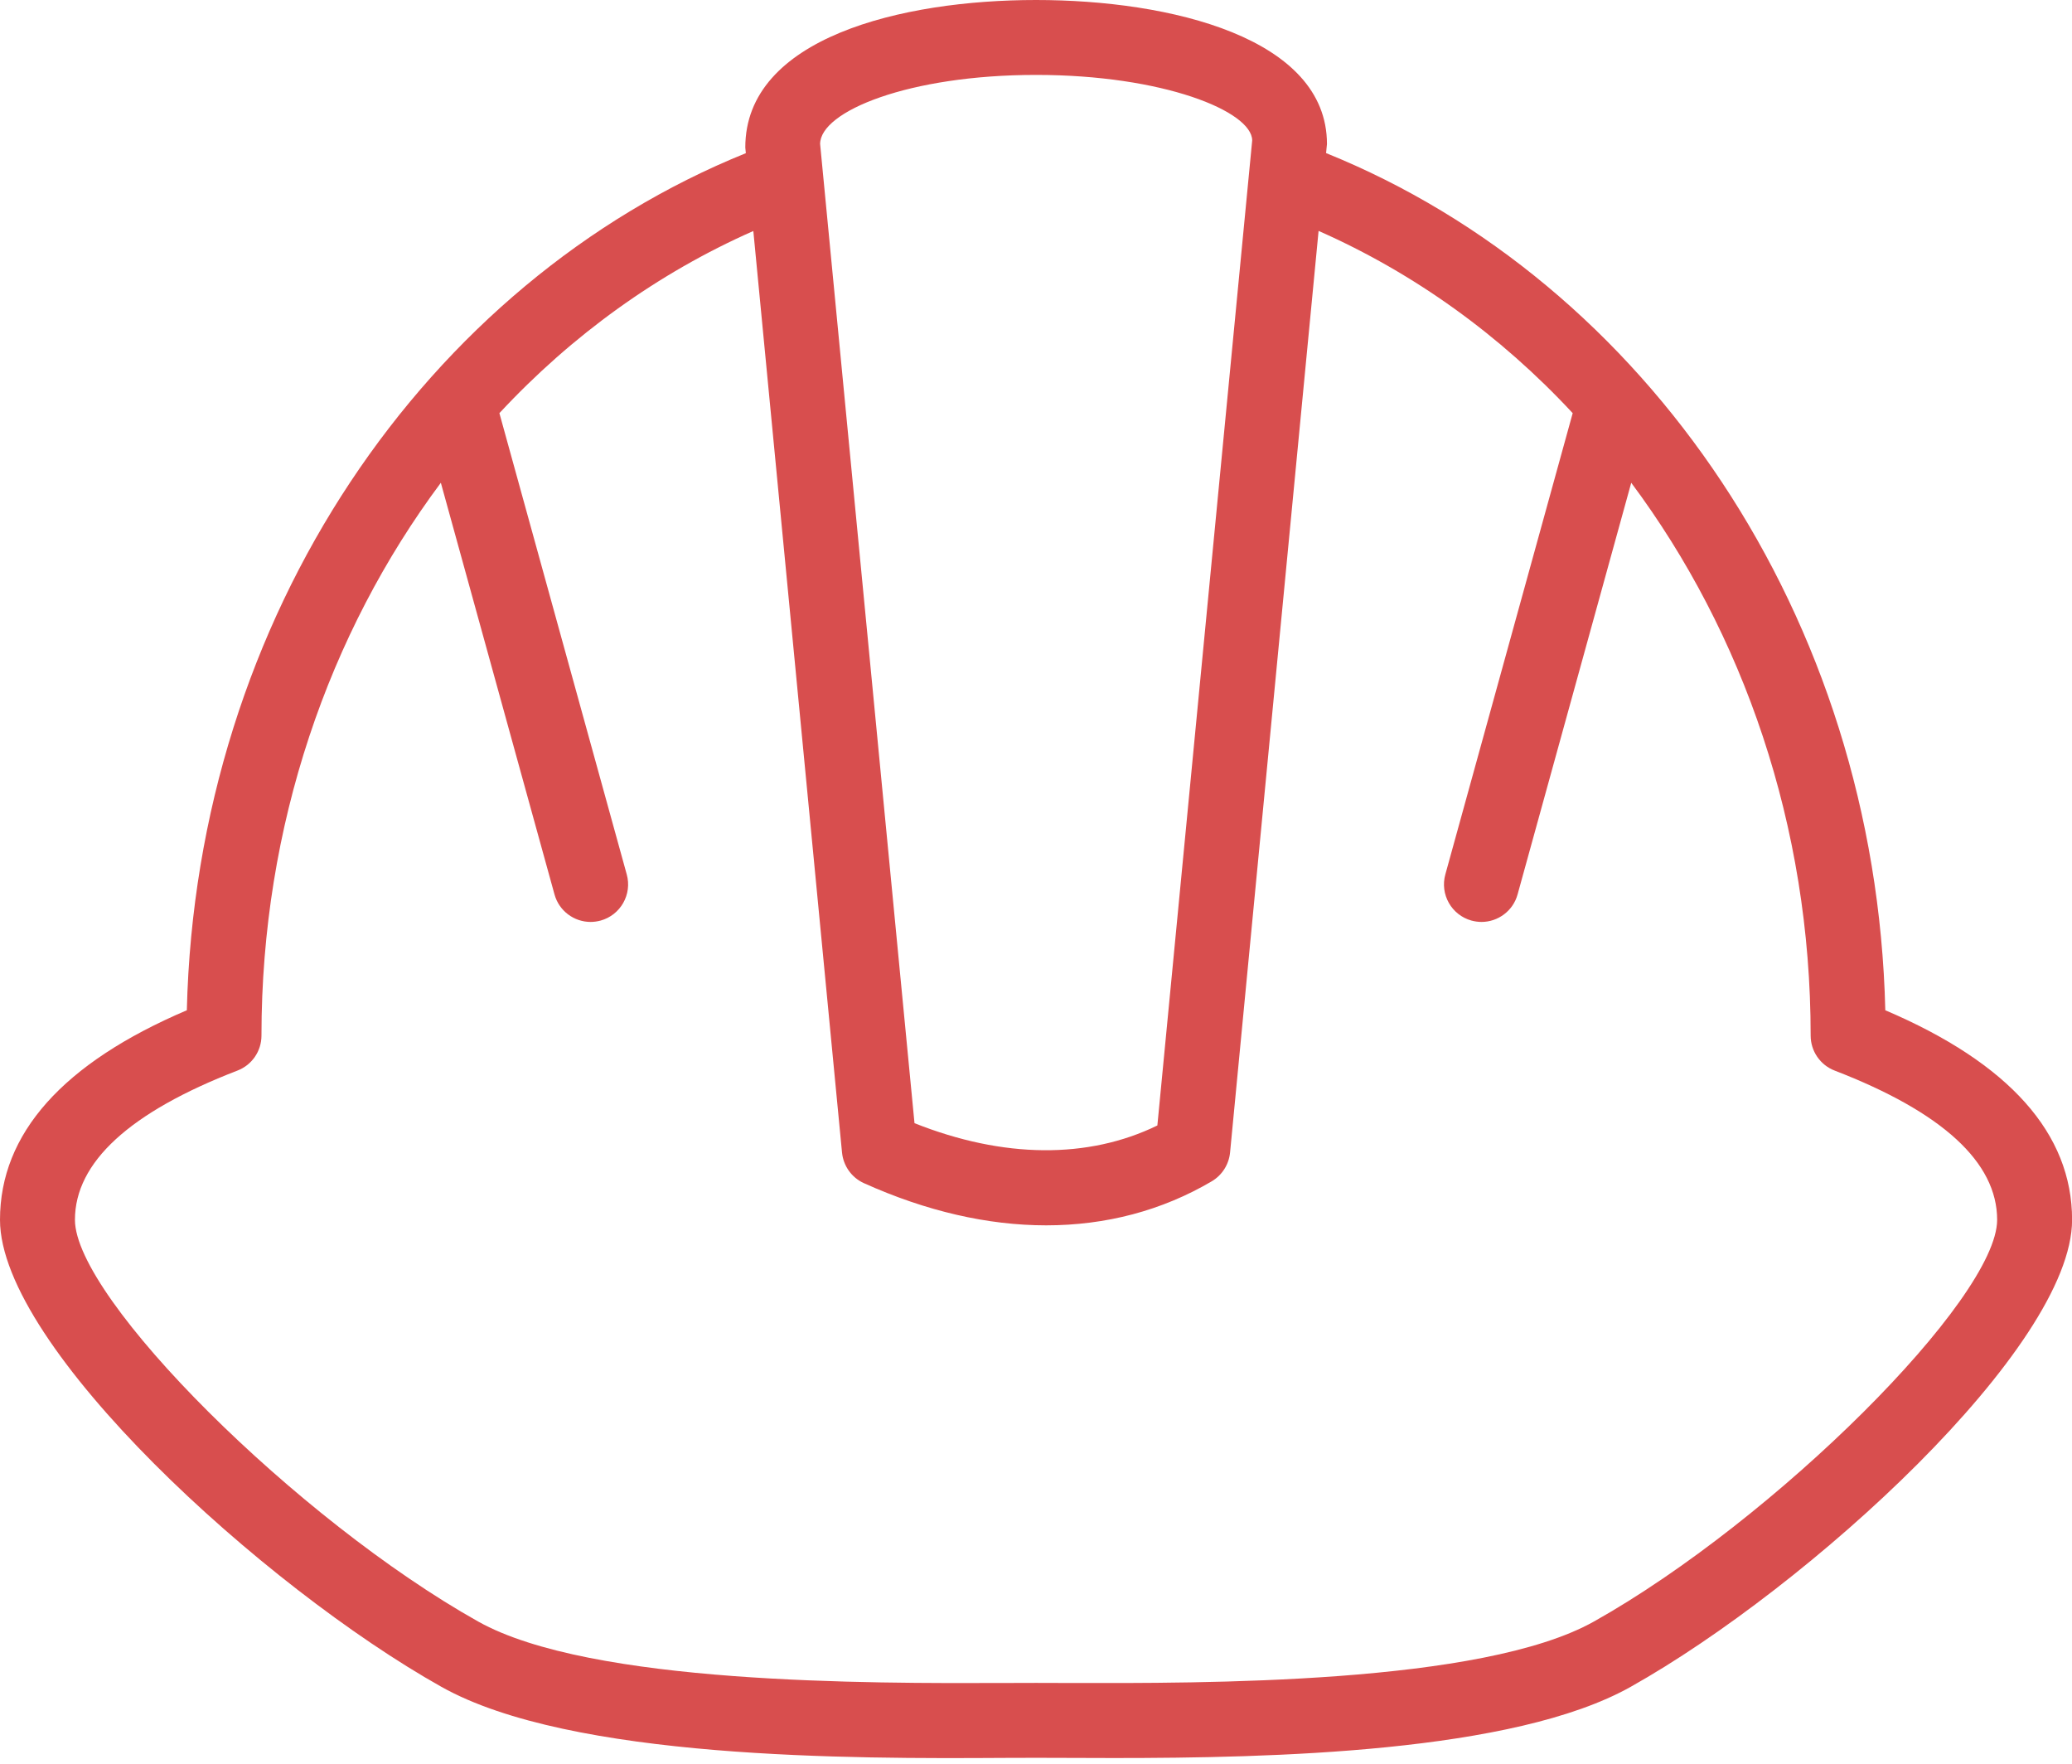 <?xml version="1.0" encoding="UTF-8"?>
<svg width="47px" height="40px" viewBox="0 0 47 40" version="1.1" xmlns="http://www.w3.org/2000/svg" xmlns:xlink="http://www.w3.org/1999/xlink">
    <!-- Generator: Sketch 43.2 (39069) - http://www.bohemiancoding.com/sketch -->
    <title>icon-safety-red copy</title>
    <desc>Created with Sketch.</desc>
    <defs></defs>
    <g id="Page-1" stroke="none" stroke-width="1" fill="none" fill-rule="evenodd">
        <g id="icon-safety-red-copy" fill="#D84E4E">
            <path d="M36.156,36.775 C33.61,38.203 27.274,38.176 24.223,38.169 L23.501,38.167 L22.779,38.169 C19.728,38.179 13.392,38.203 10.846,36.775 C6.743,34.473 1.7,29.45 1.7,27.665 C1.7,26.362 2.94,25.223 5.386,24.28 C5.715,24.154 5.931,23.838 5.931,23.487 C5.931,18.722 7.462,14.351 10,10.949 L12.578,20.285 C12.682,20.662 13.024,20.909 13.397,20.909 C13.472,20.909 13.548,20.898 13.624,20.878 C14.076,20.753 14.342,20.285 14.217,19.832 L11.328,9.37 C12.974,7.6 14.929,6.192 17.088,5.239 L19.1,26.139 C19.13,26.443 19.319,26.708 19.596,26.833 C21.009,27.47 22.407,27.79 23.731,27.79 C25.084,27.79 26.358,27.456 27.487,26.791 C27.721,26.652 27.875,26.411 27.902,26.139 L29.91,5.237 C32.071,6.191 34.028,7.598 35.674,9.37 L32.785,19.832 C32.66,20.285 32.926,20.753 33.378,20.878 C33.454,20.898 33.53,20.909 33.605,20.909 C33.977,20.909 34.32,20.662 34.424,20.285 L37.002,10.949 C39.54,14.351 41.072,18.722 41.072,23.487 C41.072,23.838 41.288,24.154 41.616,24.28 C44.062,25.223 45.302,26.362 45.302,27.665 C45.302,29.45 40.259,34.473 36.156,36.775 Z M26.253,25.525 C24.684,26.29 22.758,26.274 20.744,25.473 L18.603,3.266 C18.603,2.525 20.614,1.699 23.502,1.699 C26.388,1.699 28.4,2.525 28.404,3.185 L26.253,25.525 Z M42.765,22.912 C42.55,13.963 37.317,6.394 30.08,3.472 L30.1,3.266 C30.1,0.855 26.545,0 23.501,0 C20.457,0 16.902,0.855 16.906,3.347 L16.918,3.474 C9.684,6.397 4.453,13.965 4.238,22.912 C1.425,24.111 0,25.709 0,27.665 C0,30.55 5.982,35.995 10.014,38.257 C12.951,39.906 19.35,39.889 22.785,39.868 L23.501,39.866 L24.217,39.868 C24.542,39.87 24.892,39.871 25.265,39.871 C28.832,39.871 34.329,39.75 36.988,38.257 C41.02,35.995 47.002,30.55 47.002,27.665 C47.002,25.709 45.577,24.111 42.765,22.912" id="Fill-1"></path>
        </g>
    </g>
</svg>